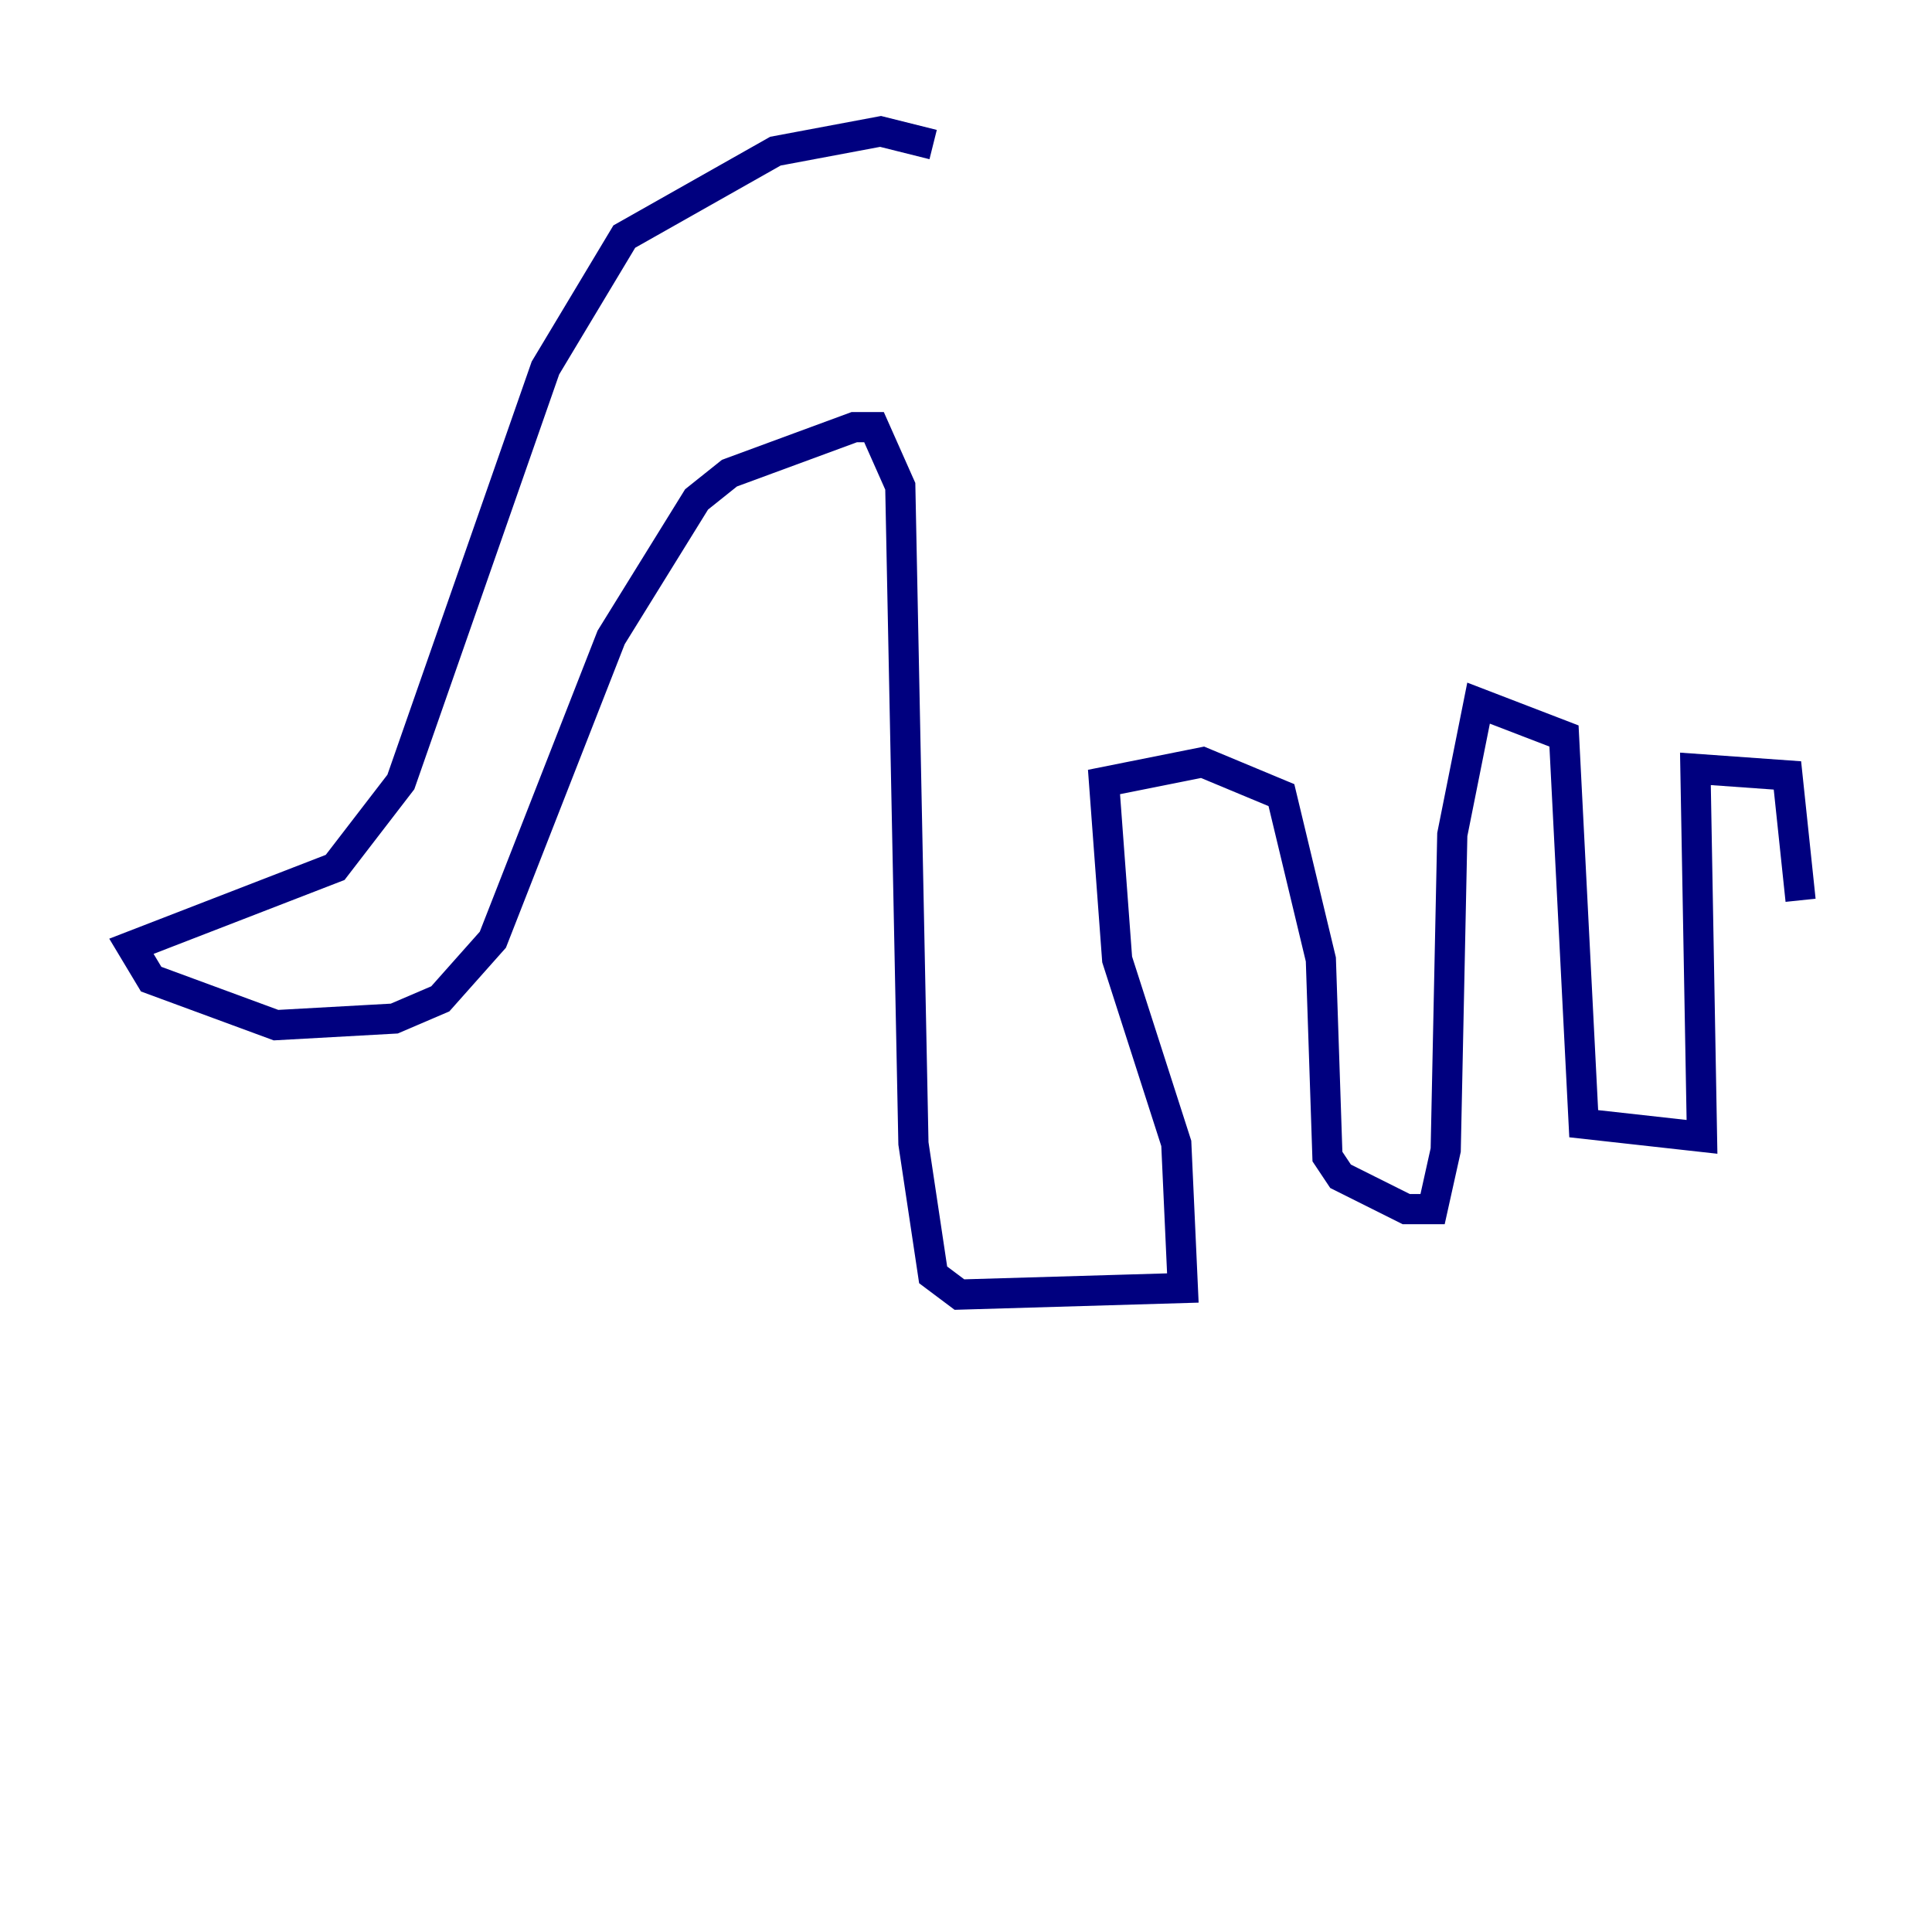 <?xml version="1.0" encoding="utf-8" ?>
<svg baseProfile="tiny" height="128" version="1.2" viewBox="0,0,128,128" width="128" xmlns="http://www.w3.org/2000/svg" xmlns:ev="http://www.w3.org/2001/xml-events" xmlns:xlink="http://www.w3.org/1999/xlink"><defs /><polyline fill="none" points="61.823,9.578 58.34,8.707 51.374,10.014 41.361,15.674 36.136,24.381 26.558,51.809 22.204,57.469 8.707,62.694 10.014,64.871 18.286,67.918 26.122,67.483 29.17,66.177 32.653,62.258 40.49,42.231 46.15,33.088 48.327,31.347 56.599,28.299 57.905,28.299 59.646,32.218 60.517,75.755 61.823,84.463 63.565,85.769 78.367,85.333 77.932,75.755 74.014,63.565 73.143,51.809 79.674,50.503 84.898,52.68 87.51,63.565 87.946,76.626 88.816,77.932 93.17,80.109 94.912,80.109 95.782,76.191 96.218,55.292 97.959,46.585 103.619,48.762 104.925,74.449 112.762,75.32 112.326,50.939 118.422,51.374 119.293,59.646" stroke="#00007f" stroke-width="2" /></svg>